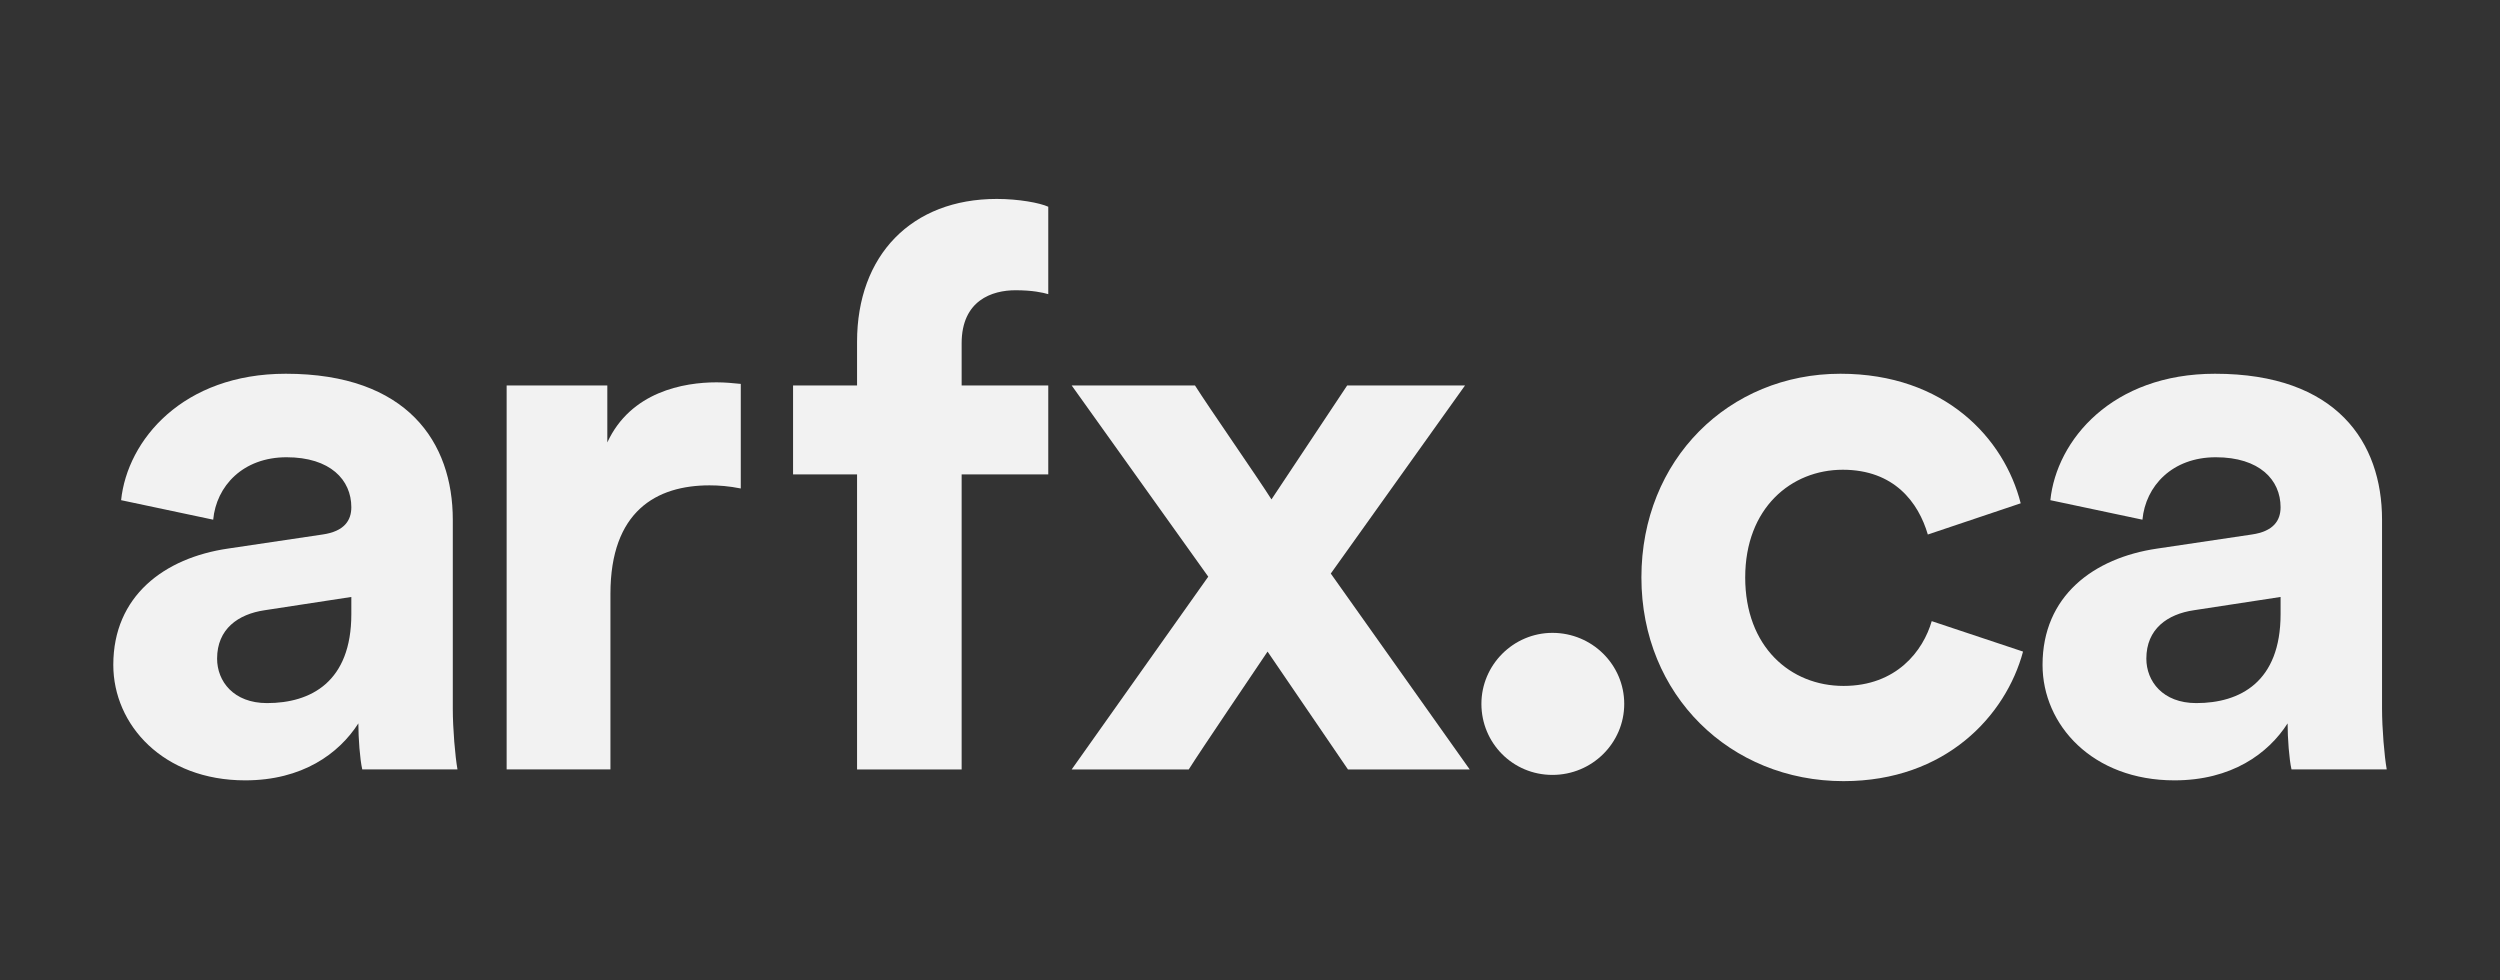 <?xml version="1.0" encoding="UTF-8"?><svg id="uuid-074ce674-8292-48fa-b3e5-9b4f8deae7a6" xmlns="http://www.w3.org/2000/svg" viewBox="0 0 2754.86 1080"><rect x="0" y="0" width="2754.86" height="1080" fill="#333333" stroke="none"/><defs><style>.uuid-15ee77f4-9640-441d-a99a-cc27338c5774{fill:#f2f2f2;}</style></defs><path class="uuid-15ee77f4-9640-441d-a99a-cc27338c5774" d="M251.27,604.49l104.06-15.48c24.08-3.44,31.82-15.48,31.82-30.1,0-30.1-23.22-55.04-71.38-55.04s-77.4,31.82-80.84,68.8l-101.48-21.5c6.88-66.22,67.94-139.32,181.46-139.32,134.16,0,184.04,75.68,184.04,160.82v208.12c0,22.36,2.58,52.46,5.16,67.08h-104.92c-2.58-11.18-4.3-34.4-4.3-50.74-21.5,33.54-61.92,62.78-124.7,62.78-90.3,0-145.34-61.06-145.34-127.28,0-75.68,55.9-117.82,126.42-128.14Zm135.88,72.24v-18.92l-95.46,14.62c-29.24,4.3-52.46,20.64-52.46,53.32,0,24.94,18.06,49.02,55.04,49.02,48.16,0,92.88-23.22,92.88-98.04Z"/><path class="uuid-15ee77f4-9640-441d-a99a-cc27338c5774" d="M816.29,538.27c-12.9-2.58-24.08-3.44-34.4-3.44-58.48,0-109.22,28.38-109.22,119.54v193.5h-114.38V424.75h110.94v62.78c25.8-55.9,84.28-66.22,120.4-66.22,9.46,0,18.06,.86,26.66,1.72v115.24Z"/><path class="uuid-15ee77f4-9640-441d-a99a-cc27338c5774" d="M1059.67,378.31v46.44h95.46v98.04h-95.46v325.08h-115.24v-325.08h-70.52v-98.04h70.52v-48.16c0-95.46,60.2-157.38,153.94-157.38,24.08,0,47.3,4.3,56.76,8.6v96.32c-6.02-1.72-17.2-4.3-36.12-4.3-25.8,0-59.34,11.18-59.34,58.48Z"/><path class="uuid-15ee77f4-9640-441d-a99a-cc27338c5774" d="M1331.43,635.46l-150.5-210.7h135.88c14.62,23.22,69.66,102.34,84.28,125.56l83.42-125.56h129.86l-147.92,207.26,153.08,215.86h-134.16l-88.58-129.86c-15.48,23.22-72.24,106.64-86.86,129.86h-129l150.5-212.42Z"/><path class="uuid-15ee77f4-9640-441d-a99a-cc27338c5774" d="M1710.69,697.38c43.86,0,79.12,35.26,79.12,78.26s-35.26,78.26-79.12,78.26-78.26-35.26-78.26-78.26,35.26-78.26,78.26-78.26Z"/><path class="uuid-15ee77f4-9640-441d-a99a-cc27338c5774" d="M1923.11,636.31c0,76.54,49.88,119.54,108.36,119.54s87.72-38.7,97.18-71.38l100.62,33.54c-18.92,70.52-85.14,142.76-197.8,142.76-124.7,0-222.74-94.6-222.74-224.46s96.32-224.46,219.3-224.46c115.24,0,180.6,71.38,198.66,142.76l-102.34,34.4c-10.32-35.26-36.98-71.38-93.74-71.38s-107.5,42.14-107.5,118.68Z"/><path class="uuid-15ee77f4-9640-441d-a99a-cc27338c5774" d="M2377.19,604.49l104.06-15.48c24.08-3.44,31.82-15.48,31.82-30.1,0-30.1-23.22-55.04-71.38-55.04s-77.4,31.82-80.84,68.8l-101.48-21.5c6.88-66.22,67.94-139.32,181.46-139.32,134.16,0,184.04,75.68,184.04,160.82v208.12c0,22.36,2.58,52.46,5.16,67.08h-104.92c-2.58-11.18-4.3-34.4-4.3-50.74-21.5,33.54-61.92,62.78-124.7,62.78-90.3,0-145.34-61.06-145.34-127.28,0-75.68,55.9-117.82,126.42-128.14Zm135.88,72.24v-18.92l-95.46,14.62c-29.24,4.3-52.46,20.64-52.46,53.32,0,24.94,18.06,49.02,55.04,49.02,48.16,0,92.88-23.22,92.88-98.04Z"/></svg>